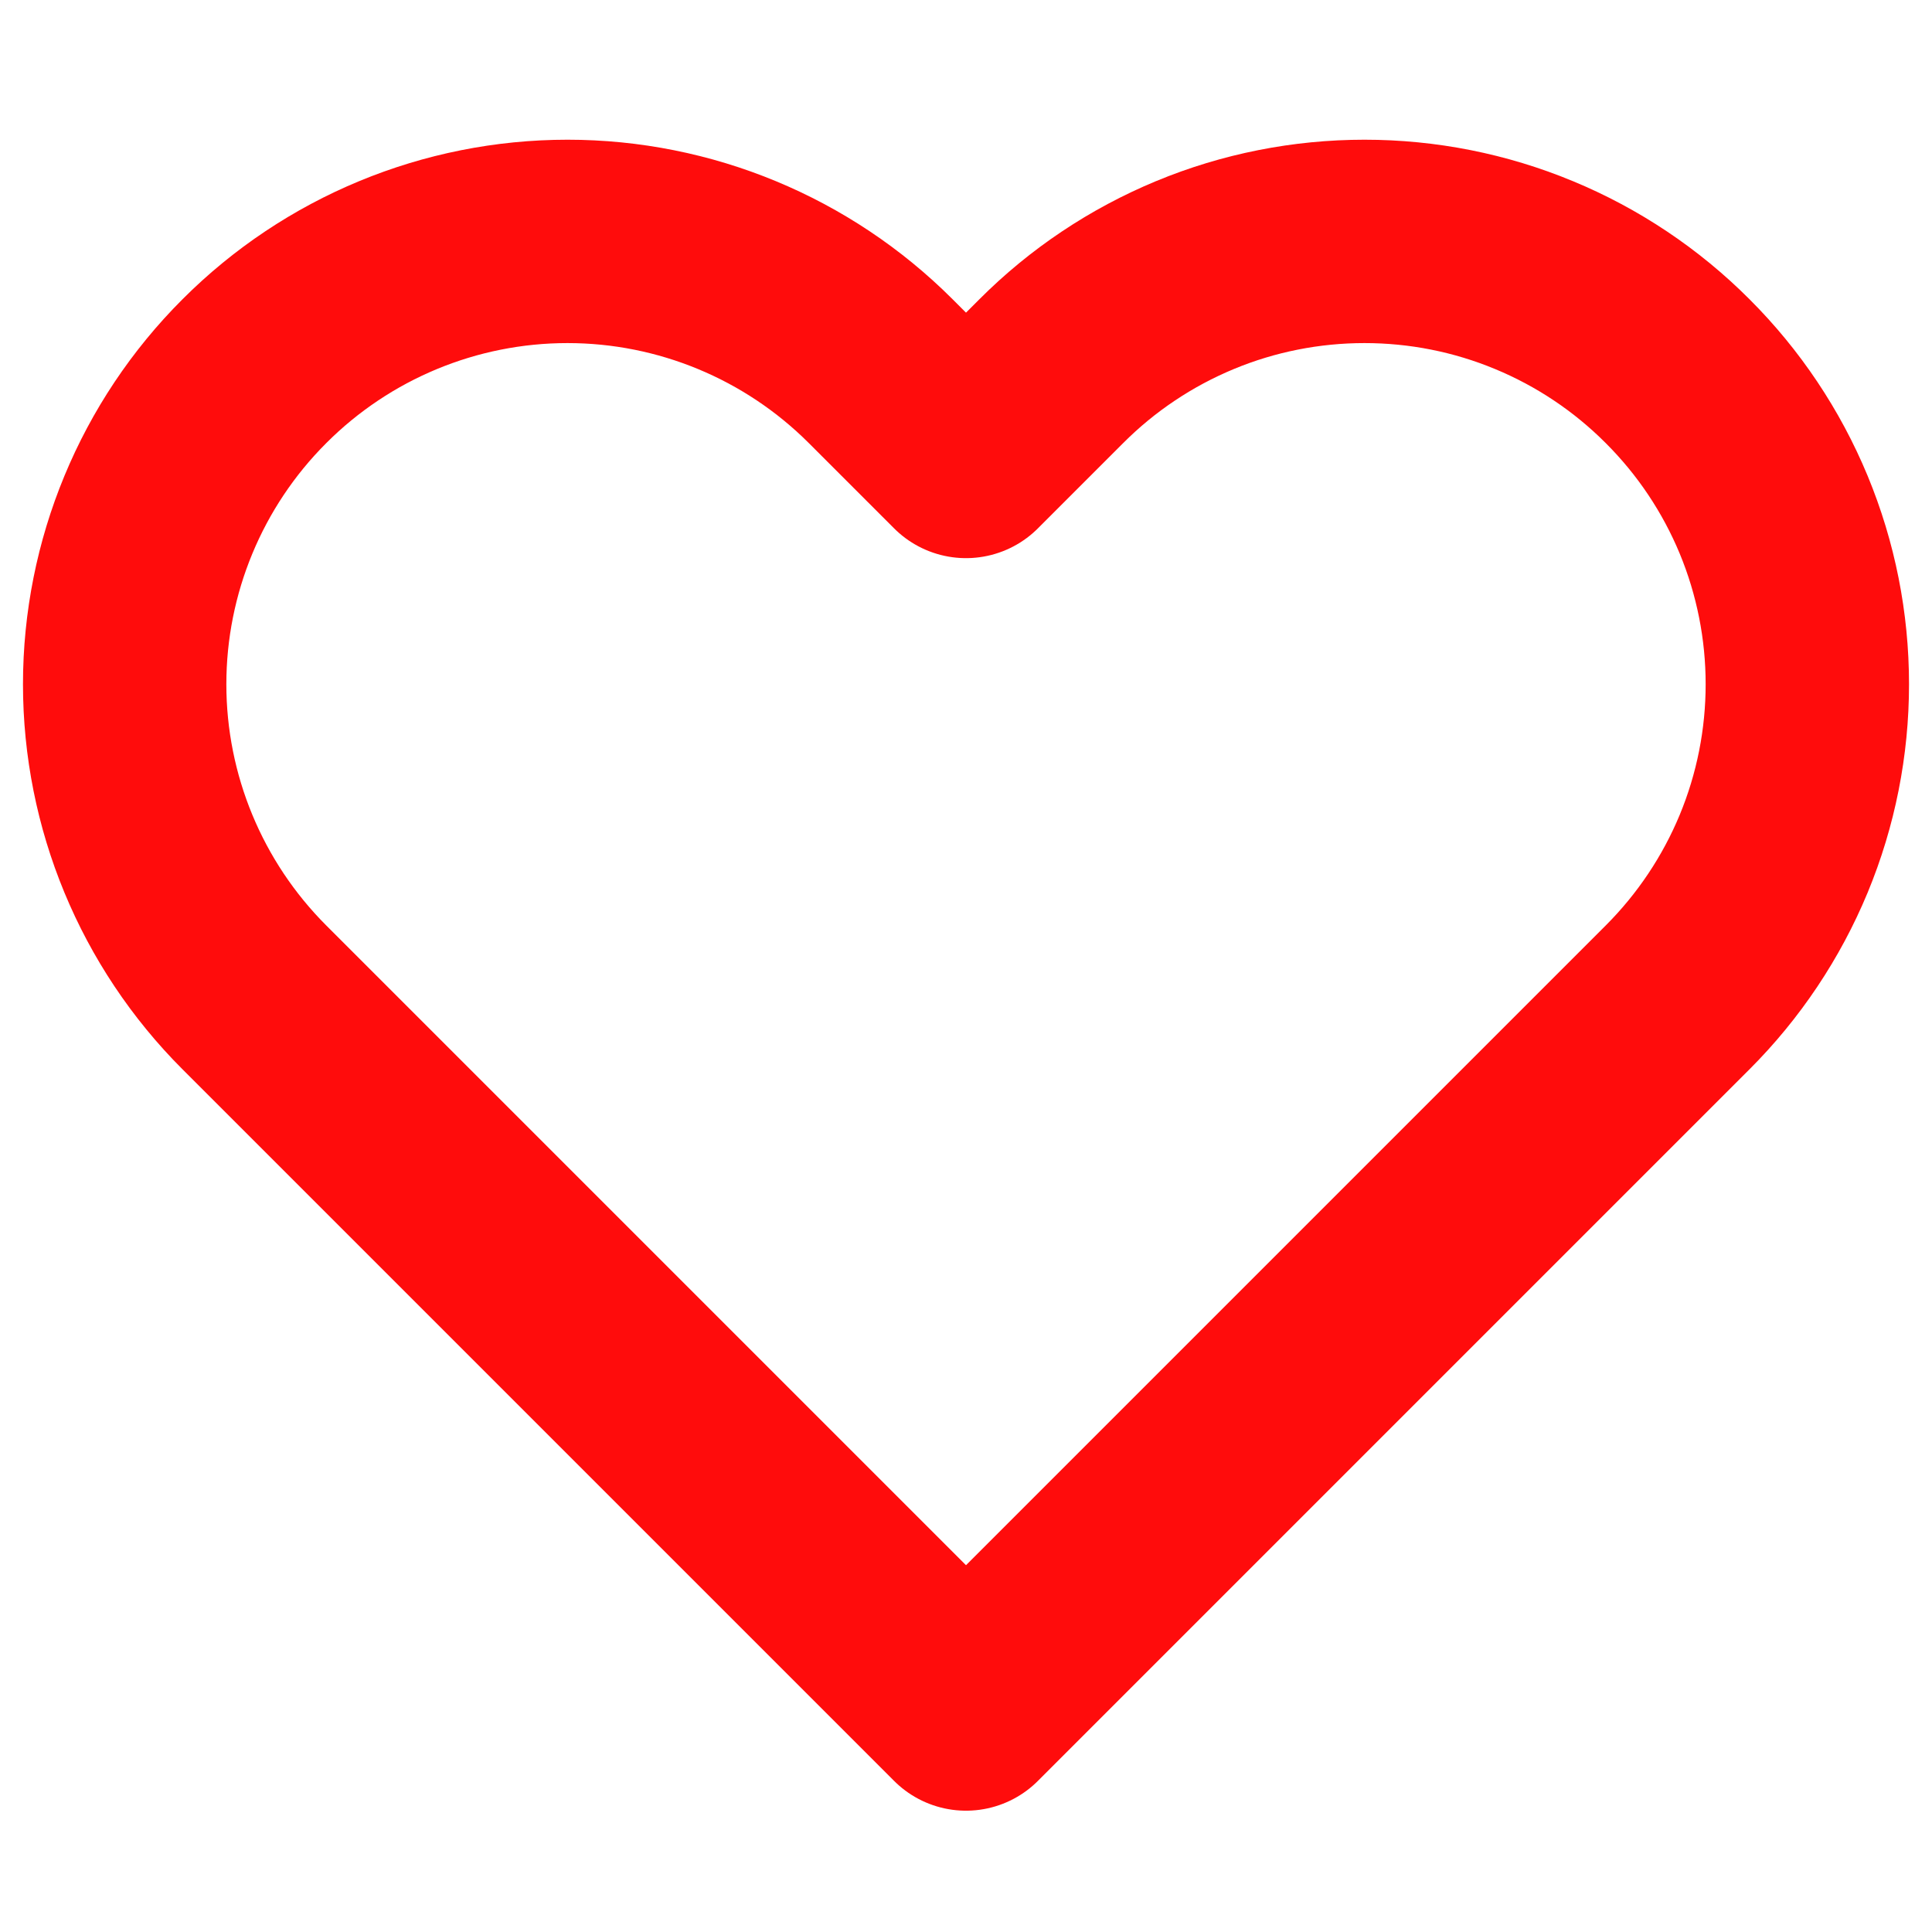 <svg width="19" height="19" viewBox="0 0 19 19" fill="none" xmlns="http://www.w3.org/2000/svg">
<path d="M16.498 3.65C16.094 3.245 15.614 2.924 15.085 2.705C14.557 2.486 13.991 2.374 13.419 2.374C12.847 2.374 12.28 2.486 11.752 2.705C11.224 2.924 10.743 3.245 10.339 3.65L9.5 4.489L8.661 3.65C7.844 2.833 6.736 2.374 5.581 2.374C4.426 2.374 3.318 2.833 2.502 3.65C1.685 4.466 1.226 5.574 1.226 6.729C1.226 7.884 1.685 8.992 2.502 9.809L3.341 10.648L9.5 16.807L15.659 10.648L16.498 9.809C16.903 9.404 17.224 8.924 17.443 8.396C17.662 7.867 17.774 7.301 17.774 6.729C17.774 6.157 17.662 5.591 17.443 5.062C17.224 4.534 16.903 4.054 16.498 3.65V3.65Z" stroke="#FF0C0C" stroke-width="2" stroke-linecap="round" stroke-linejoin="round"/>
</svg>
